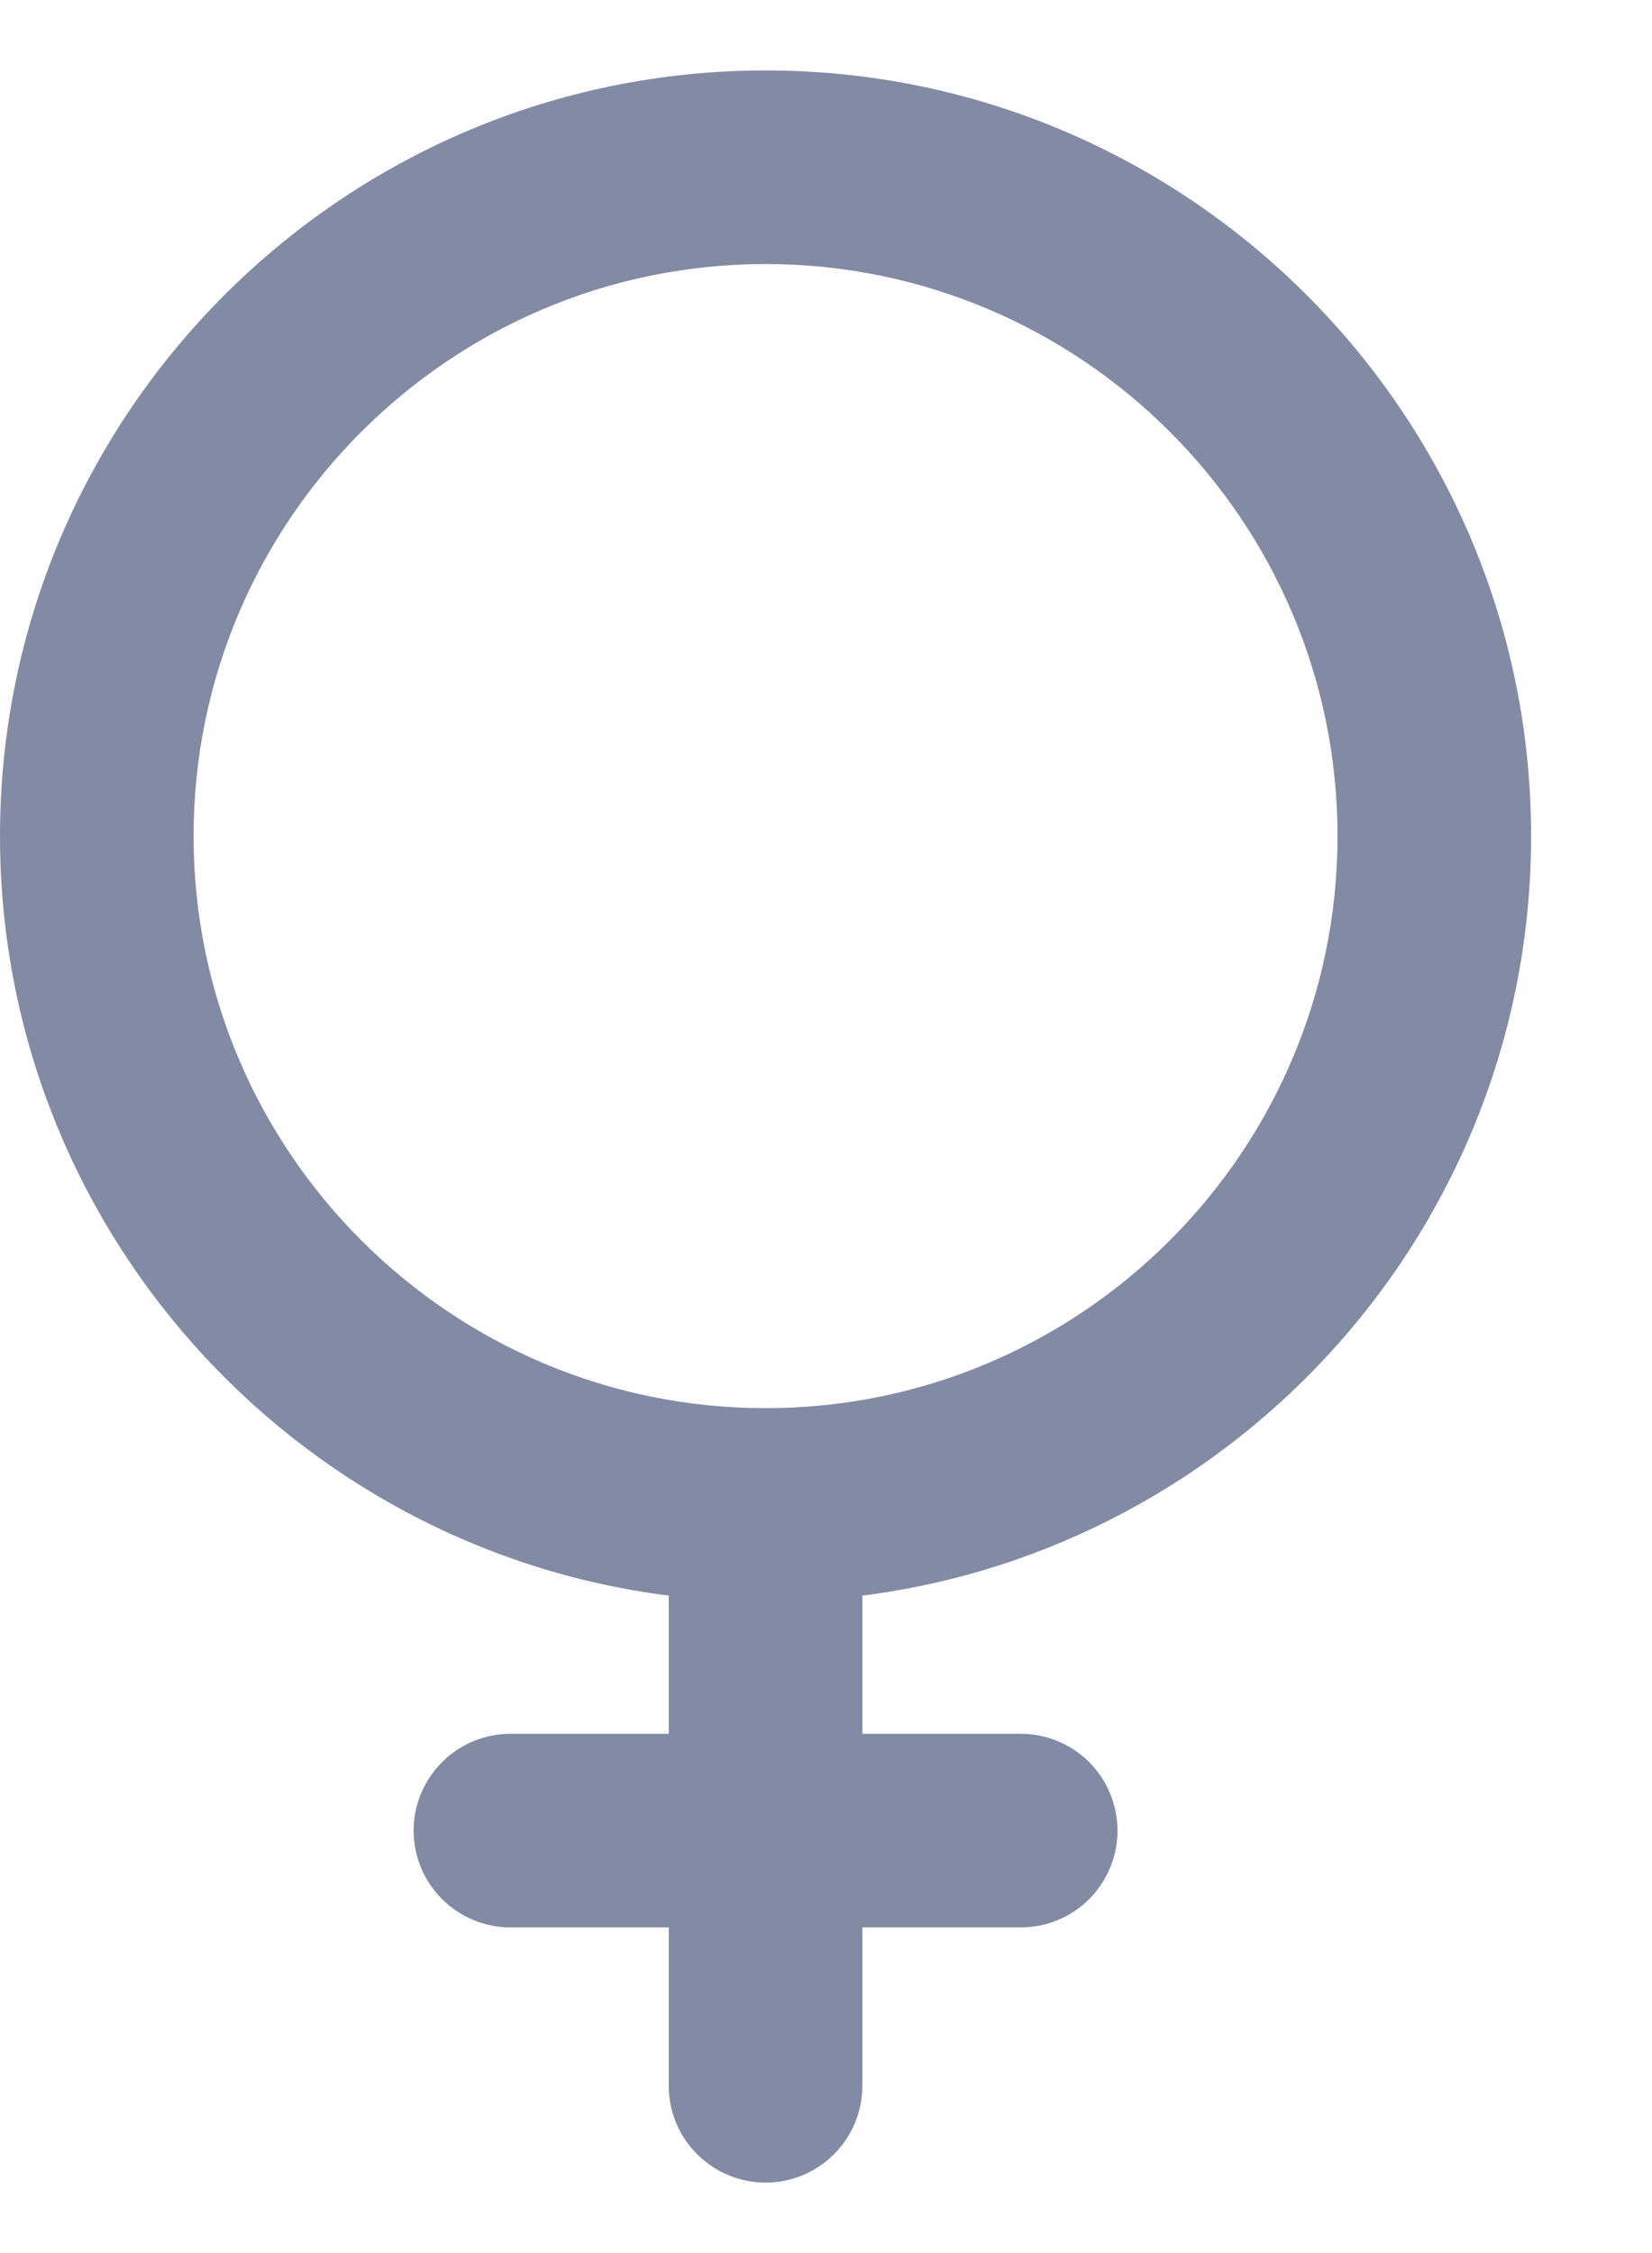 <svg width="11" height="15" viewBox="0 0 11 15" fill="none" xmlns="http://www.w3.org/2000/svg">
<path d="M10.195 5.566C10.195 2.756 7.908 0.469 5.098 0.469C2.287 0.469 0 2.756 0 5.566C0 8.159 1.945 10.306 4.453 10.623V11.543H3.398C3.228 11.543 3.064 11.611 2.943 11.732C2.822 11.853 2.754 12.017 2.754 12.188C2.754 12.358 2.822 12.522 2.943 12.643C3.064 12.764 3.228 12.832 3.398 12.832H4.453V13.887C4.453 14.058 4.521 14.222 4.642 14.342C4.763 14.463 4.927 14.531 5.098 14.531C5.269 14.531 5.433 14.463 5.553 14.342C5.674 14.222 5.742 14.058 5.742 13.887V12.832H6.797C6.968 12.832 7.132 12.764 7.253 12.643C7.373 12.522 7.441 12.358 7.441 12.188C7.441 12.017 7.373 11.853 7.253 11.732C7.132 11.611 6.968 11.543 6.797 11.543H5.742V10.623C8.25 10.306 10.195 8.159 10.195 5.566ZM1.289 5.566C1.289 3.466 2.998 1.758 5.098 1.758C7.198 1.758 8.906 3.466 8.906 5.566C8.906 7.666 7.198 9.375 5.098 9.375C2.998 9.375 1.289 7.666 1.289 5.566Z" fill="#828BA3"/>
</svg>
